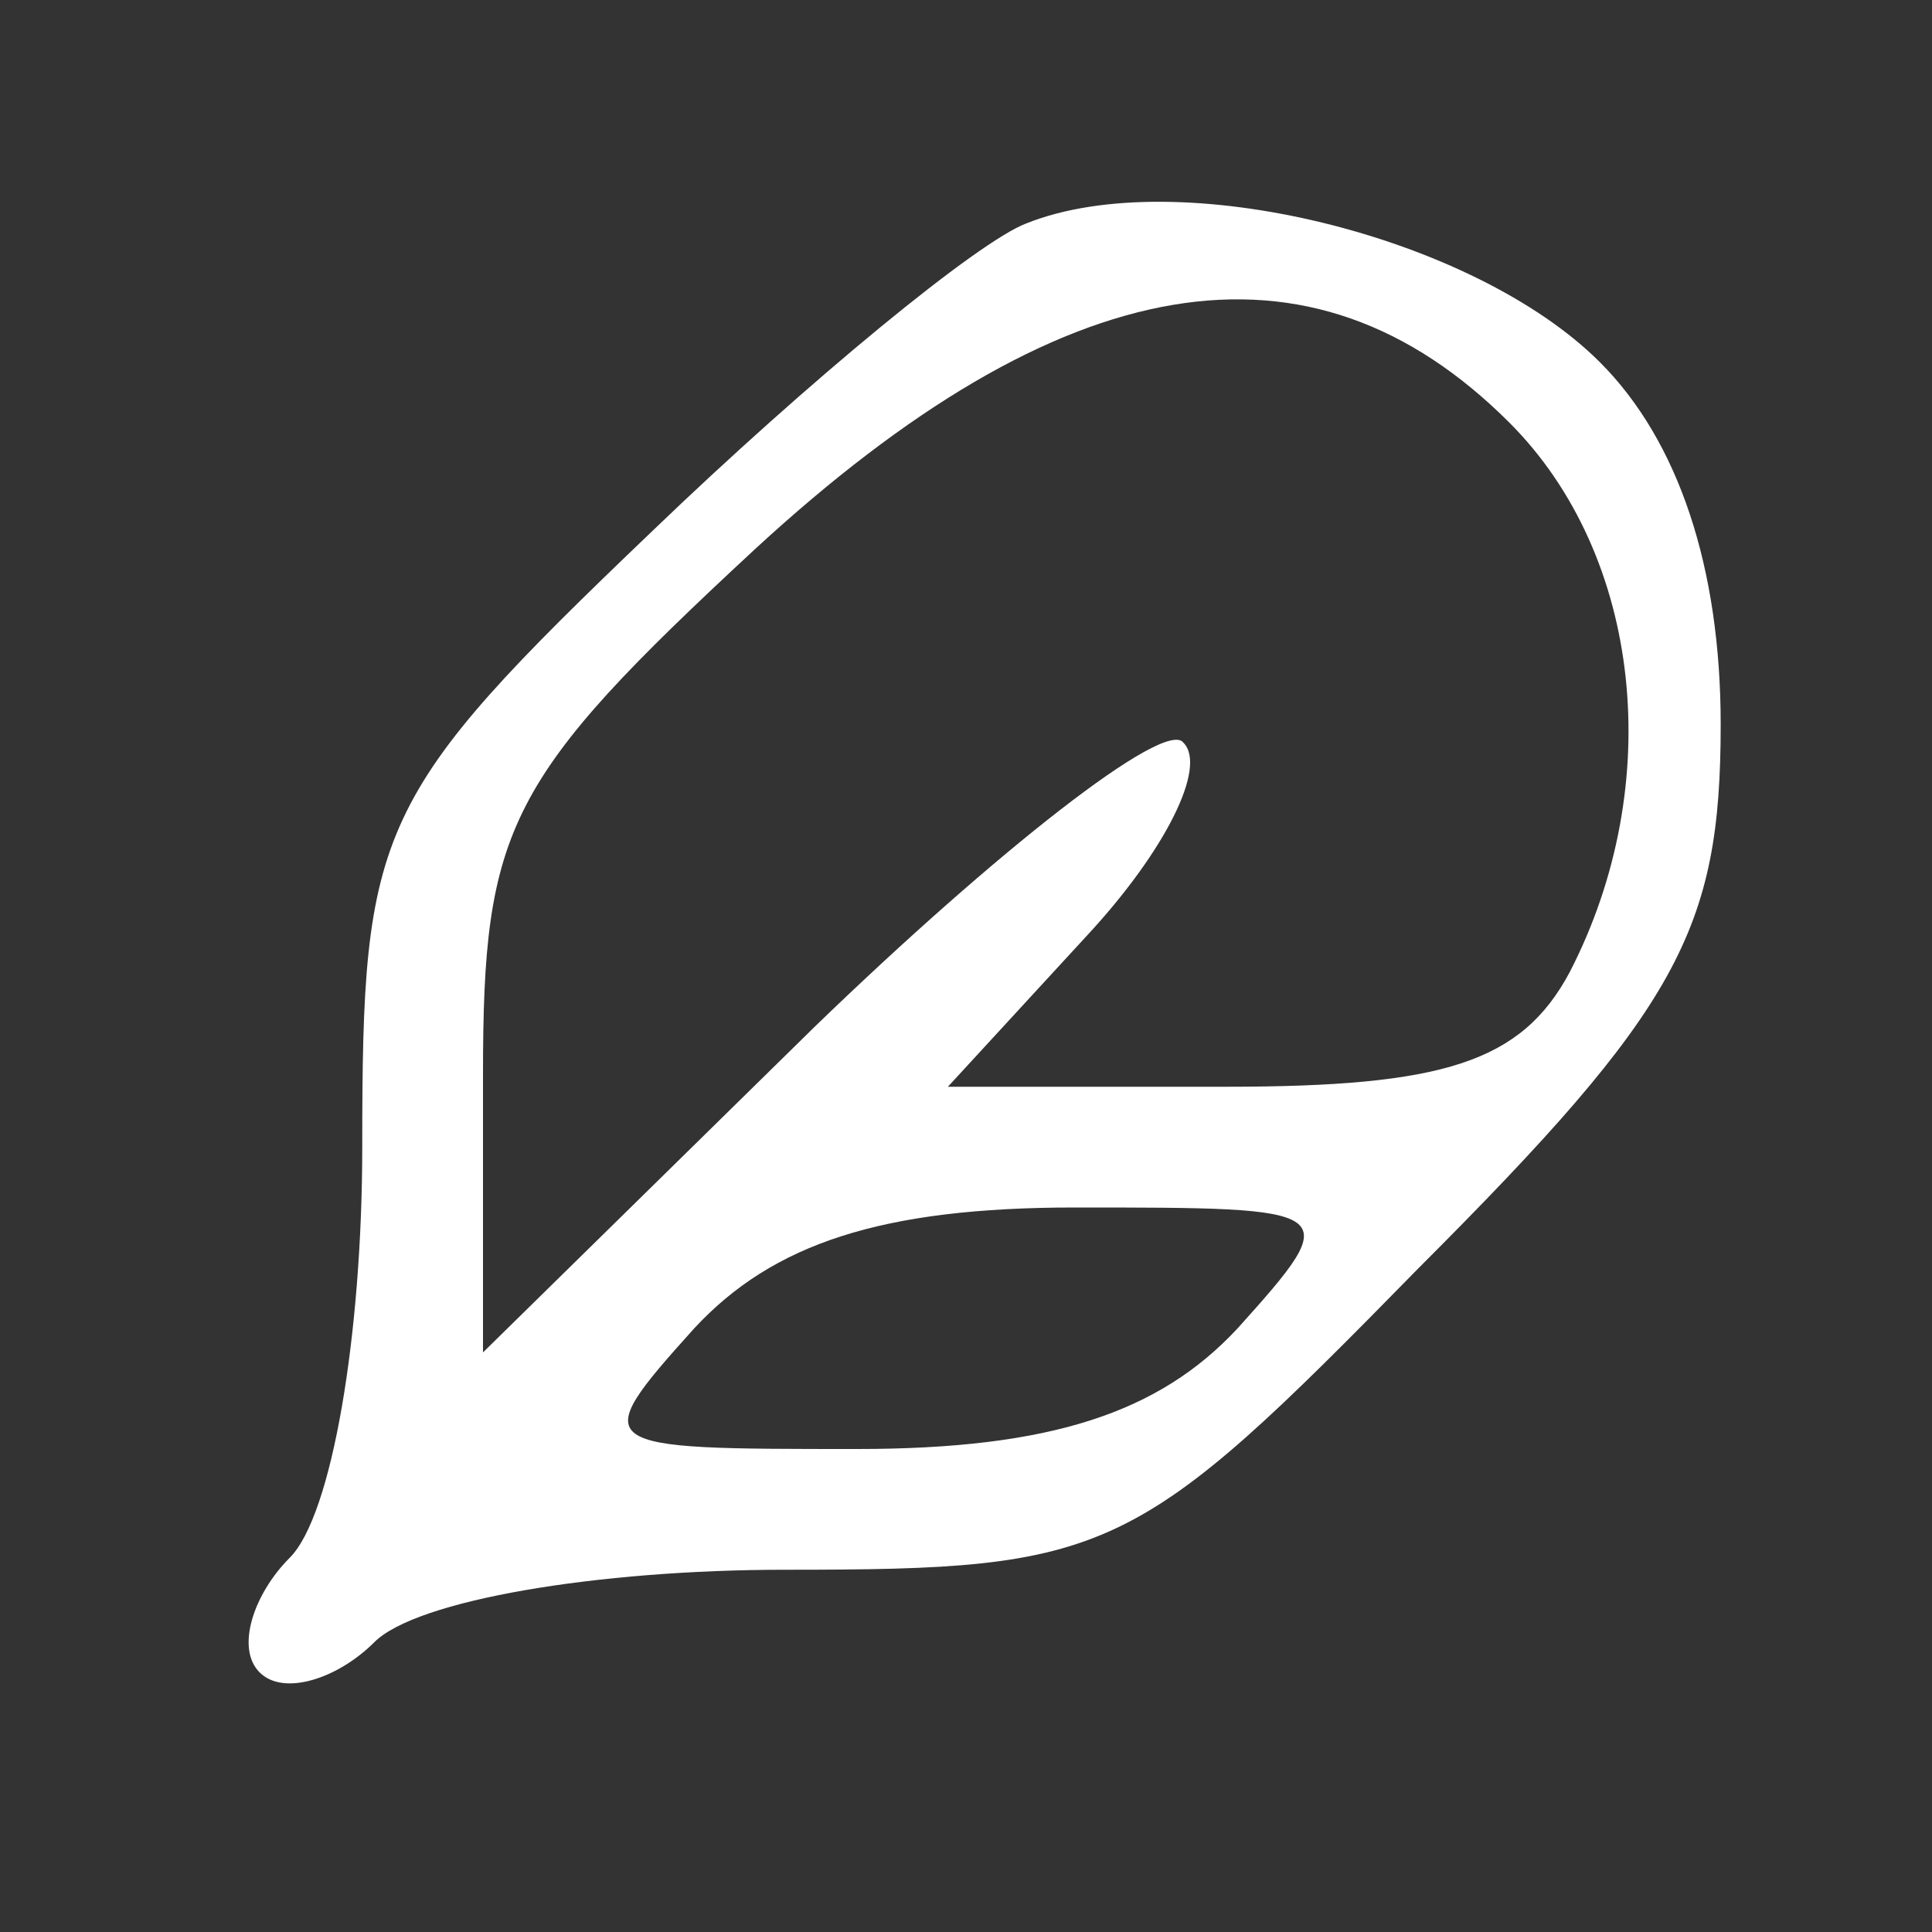 <?xml version="1.0" standalone="no"?>
<!DOCTYPE svg PUBLIC "-//W3C//DTD SVG 20010904//EN"
 "http://www.w3.org/TR/2001/REC-SVG-20010904/DTD/svg10.dtd">
<svg version="1.0" xmlns="http://www.w3.org/2000/svg"
 width="32pt" height="32pt" viewBox="0 0 32 32"
 preserveAspectRatio="xMidYMid meet">

<rect x="0" y="0" width="32" height="32" fill="#333333" stroke="none"/>

<g transform="translate(0,32) scale(0.1,-0.1)"
fill="#fff" stroke="none">
<path d="M170 283 c-8 -3 -36 -26 -62 -51 -46 -44 -48 -49 -48 -102 0 -31 -5
-61 -12 -68 -6 -6 -9 -15 -5 -19 4 -4 13 -1 19 5 7 7 37 12 68 12 54 0 58 2
105 50 43 43 50 56 50 90 0 26 -7 47 -20 60 -21 21 -70 33 -95 23z m80 -33
c22 -22 26 -60 10 -91 -8 -15 -21 -19 -57 -19 l-46 0 23 25 c13 14 20 28 16
32 -3 4 -31 -18 -61 -47 l-55 -54 0 46 c0 41 4 49 45 87 51 47 92 54 125 21z
m-45 -150 c-13 -14 -31 -20 -63 -20 -44 0 -45 0 -27 20 13 14 31 20 63 20 44
0 45 0 27 -20z"/>
</g>
</svg>
